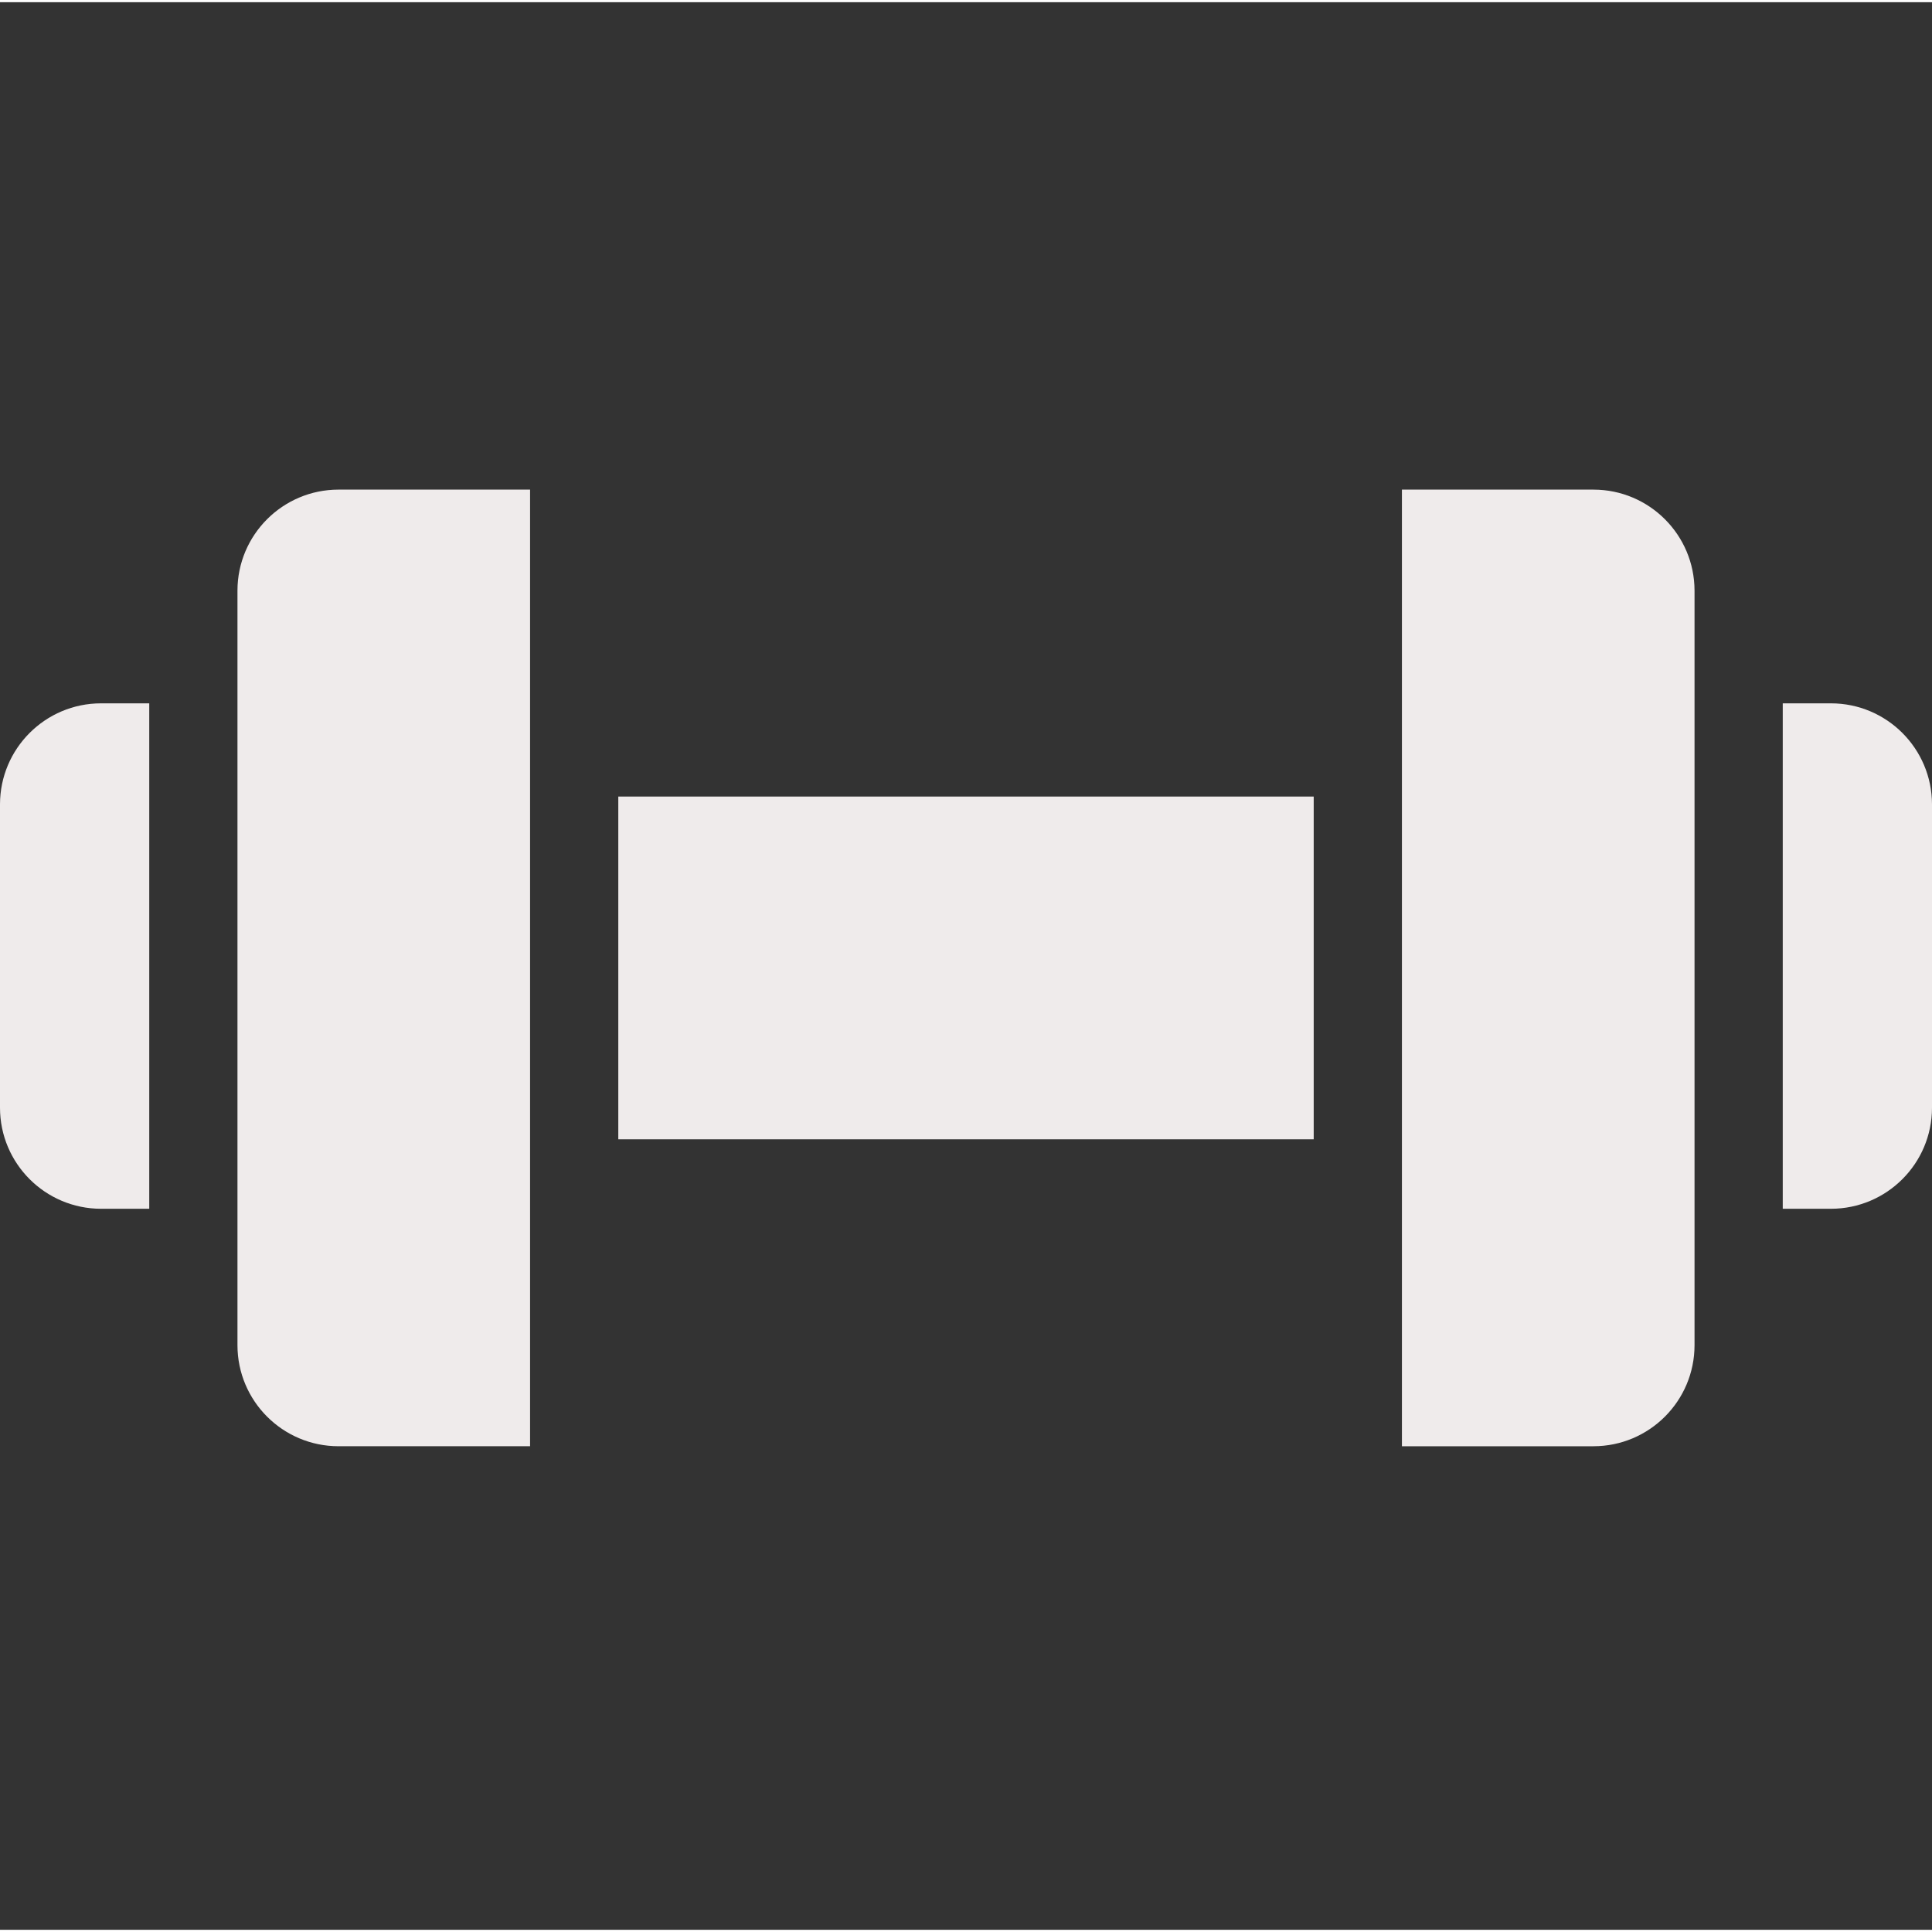 <?xml version="1.0"?>
<svg xmlns="http://www.w3.org/2000/svg" height="512px" viewBox="0 -110 438 437" width="512px" class=""><rect x="0" y="-110" width="438" height="437" fill="#333333" stroke="none"/><g><path d="m140.172 70.086h157.656v77.703h-157.656zm0 0" data-original="#000000" class="active-path" data-old_color="#efebeb" fill="#efebeb"/><path d="m415.102 48.953h-10.938v114.586h10.938c12.641-.016 22.887-10.258 22.898-22.902v-68.789c-.016-12.641-10.262-22.883-22.898-22.895zm0 0" data-original="#000000" class="active-path" data-old_color="#efebeb" fill="#efebeb"/><path d="m361.266.5h-43.438v216.875h43.438c12.641-.016 22.887-10.258 22.898-22.898v-171.078c-.012-12.641-10.258-22.883-22.898-22.898zm0 0" data-original="#000000" class="active-path" data-old_color="#efebeb" fill="#efebeb"/><path d="m53.836 23.398v171.078c.012 12.641 10.258 22.887 22.898 22.898h43.438v-216.875h-43.438c-12.641.016-22.887 10.258-22.898 22.898zm0 0" data-original="#000000" class="active-path" data-old_color="#efebeb" fill="#efebeb"/><path d="m0 71.852v68.785c.012 12.645 10.258 22.887 22.898 22.902h10.938v-114.586h-10.938c-12.641.012-22.883 10.258-22.898 22.898zm0 0" data-original="#000000" class="active-path" data-old_color="#efebeb" fill="#efebeb"/></g> </svg>
